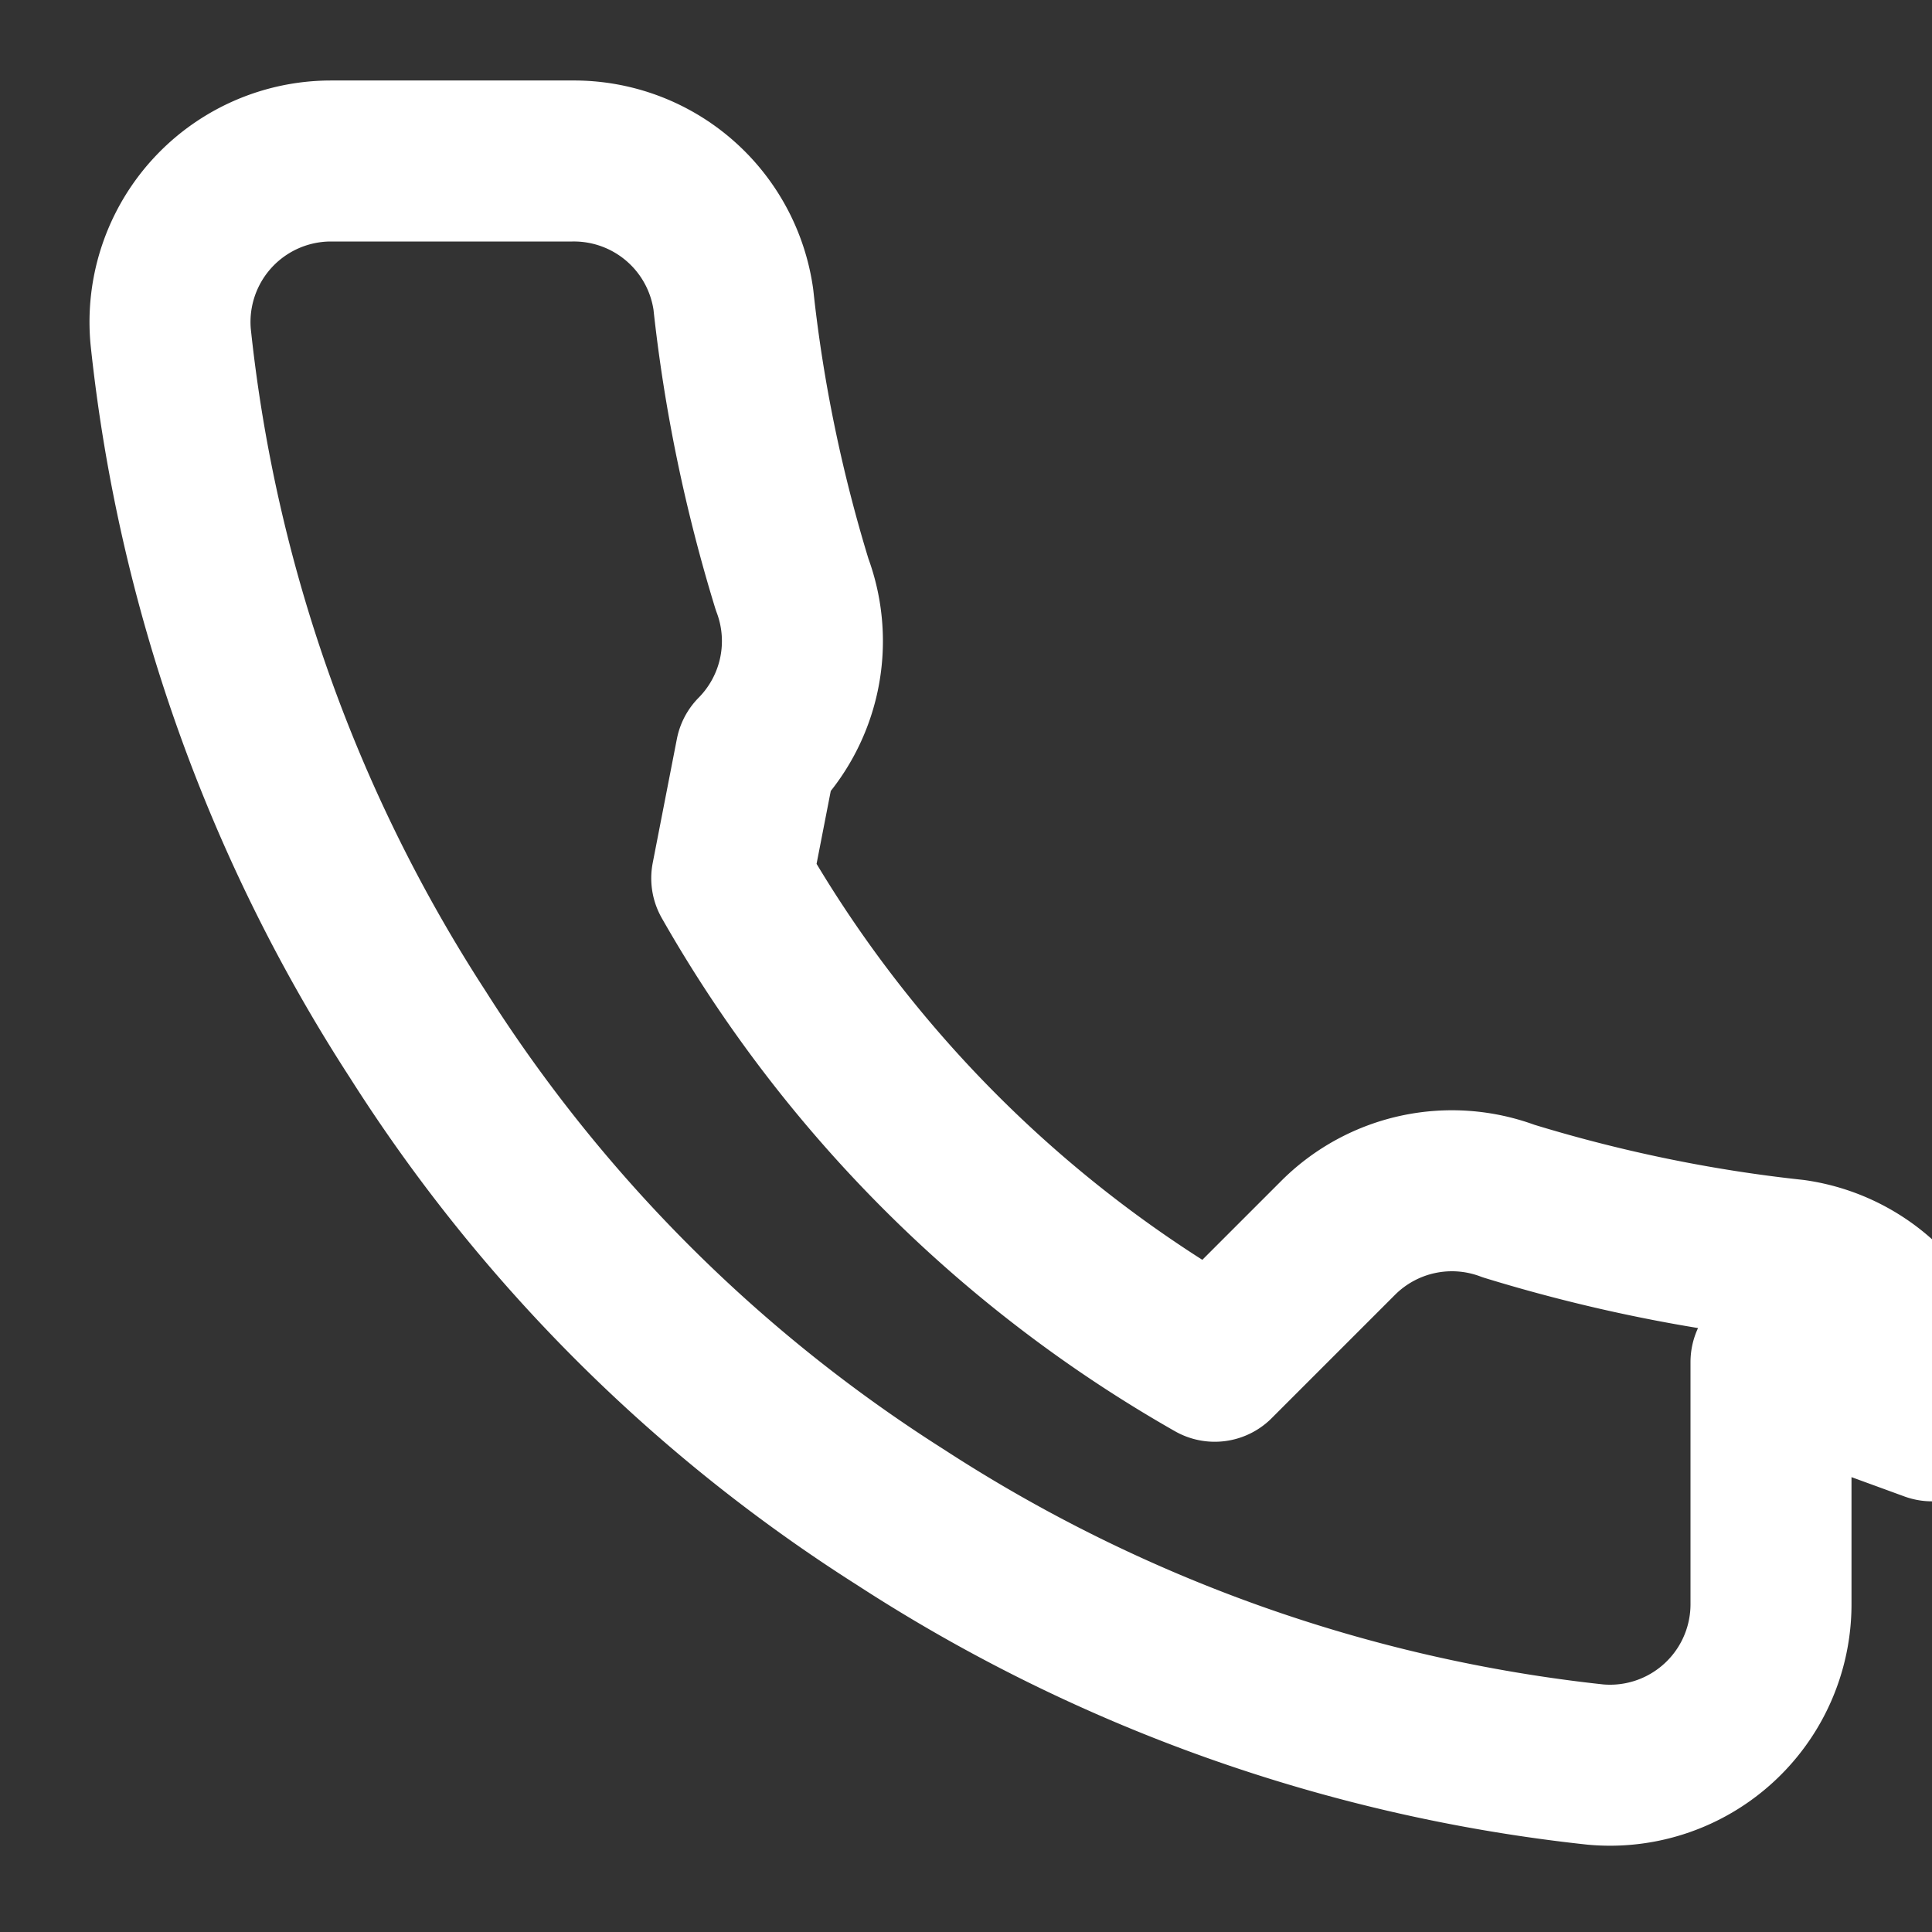 <svg xmlns="http://www.w3.org/2000/svg" viewBox="0 0 24 24" fill="none" stroke="white" stroke-width="2" stroke-linecap="round" stroke-linejoin="round">
  <rect x="0" y="0" width="24" height="24" fill="#333333" stroke="none"/>
  <path d="M22 16.92v3a2 2 0 0 1-2.18 2 19.72 19.72 0 0 1-8.63-3.07 19.4 19.4 0 0 1-6-6 19.72 19.72 0 0 1-3.07-8.67A2 2 0 0 1 4.11 2h3a2 2 0 0 1 2 1.72c.13 1.21.38 2.4.73 3.54a2 2 0 0 1-.45 2.11L9.09 10.91a16 16 0 0 0 6 6l1.54-1.54a2 2 0 0 1 2.11-.45c1.14.35 2.33.6 3.54.73a2 2 0 0 1 1.72 2z"/>
</svg>
